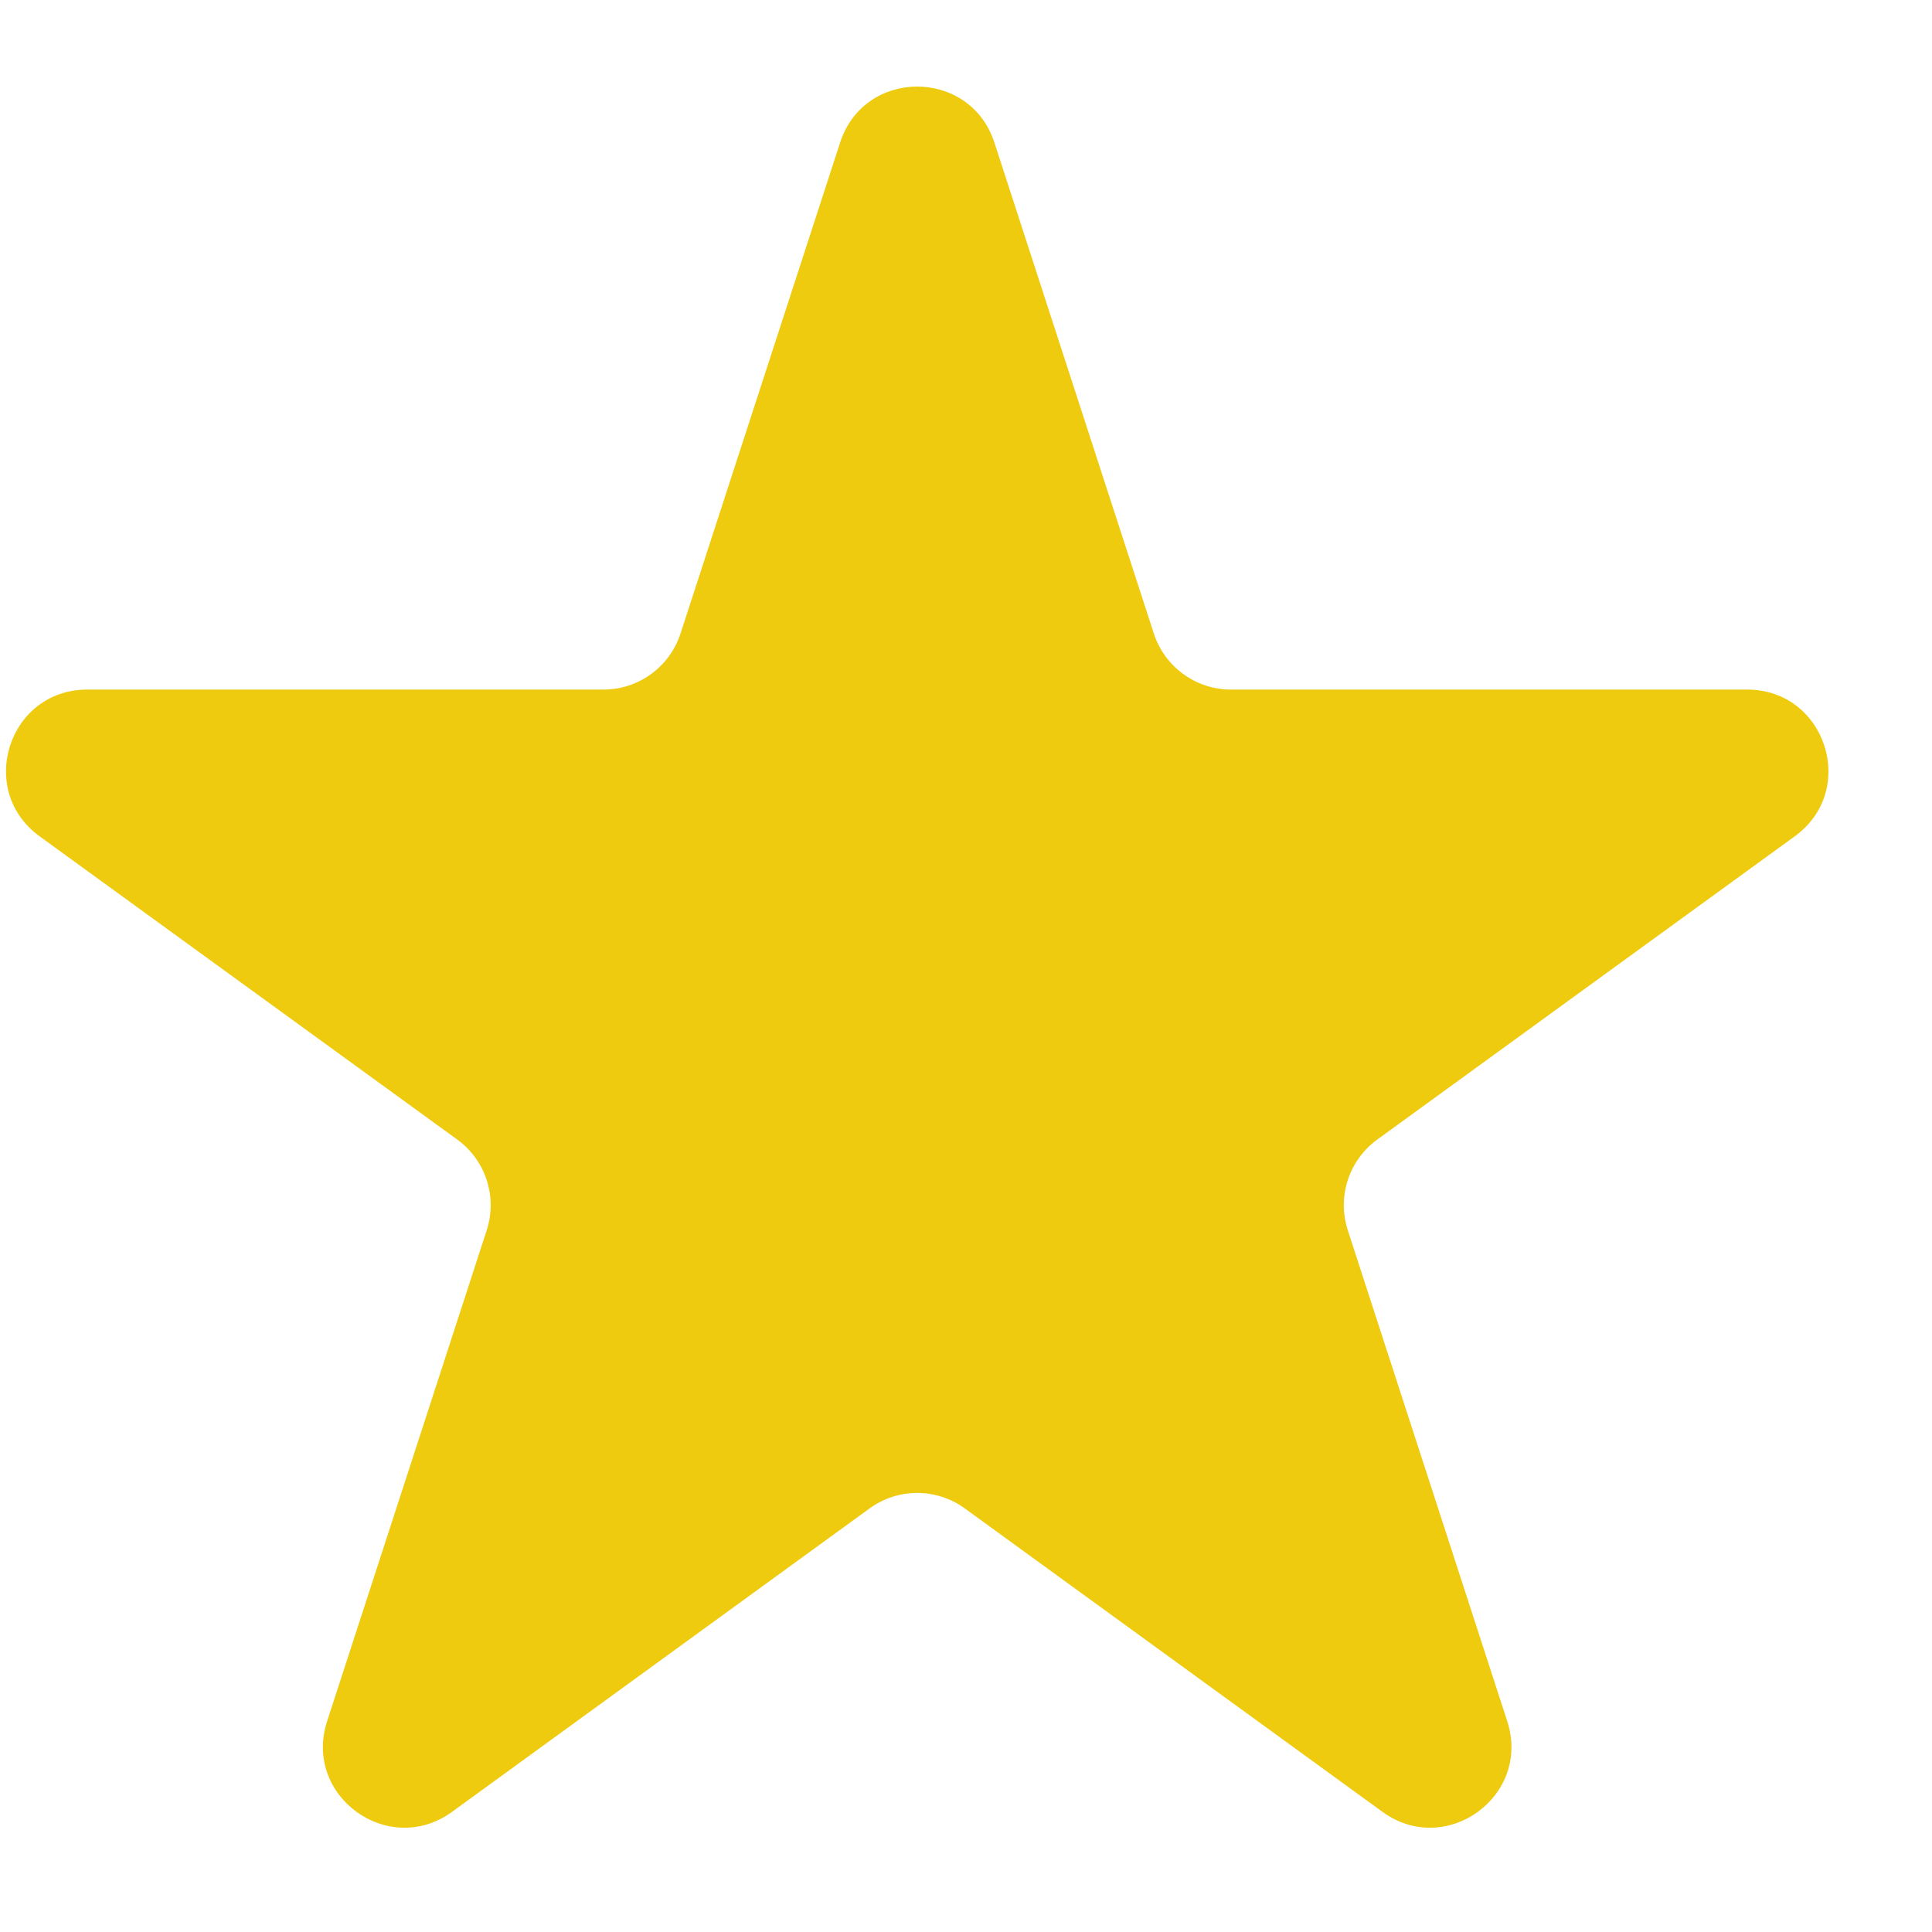 <svg width="13" height="13" viewBox="0 0 13 13" fill="none" xmlns="http://www.w3.org/2000/svg">
<path d="M5.653 0.959C5.816 0.457 6.527 0.457 6.691 0.959L7.764 4.263C7.837 4.487 8.046 4.64 8.283 4.64L11.756 4.64C12.285 4.64 12.505 5.316 12.077 5.627L9.267 7.668C9.076 7.807 8.996 8.053 9.069 8.278L10.142 11.582C10.305 12.085 9.73 12.502 9.303 12.192L6.492 10.15C6.301 10.011 6.042 10.011 5.851 10.15L3.041 12.192C2.613 12.502 2.038 12.085 2.201 11.582L3.275 8.278C3.348 8.053 3.268 7.807 3.077 7.668L0.266 5.627C-0.161 5.316 0.058 4.64 0.587 4.64L4.061 4.64C4.297 4.64 4.506 4.487 4.579 4.263L5.653 0.959Z" fill="#EFCB0F"/>
</svg>

